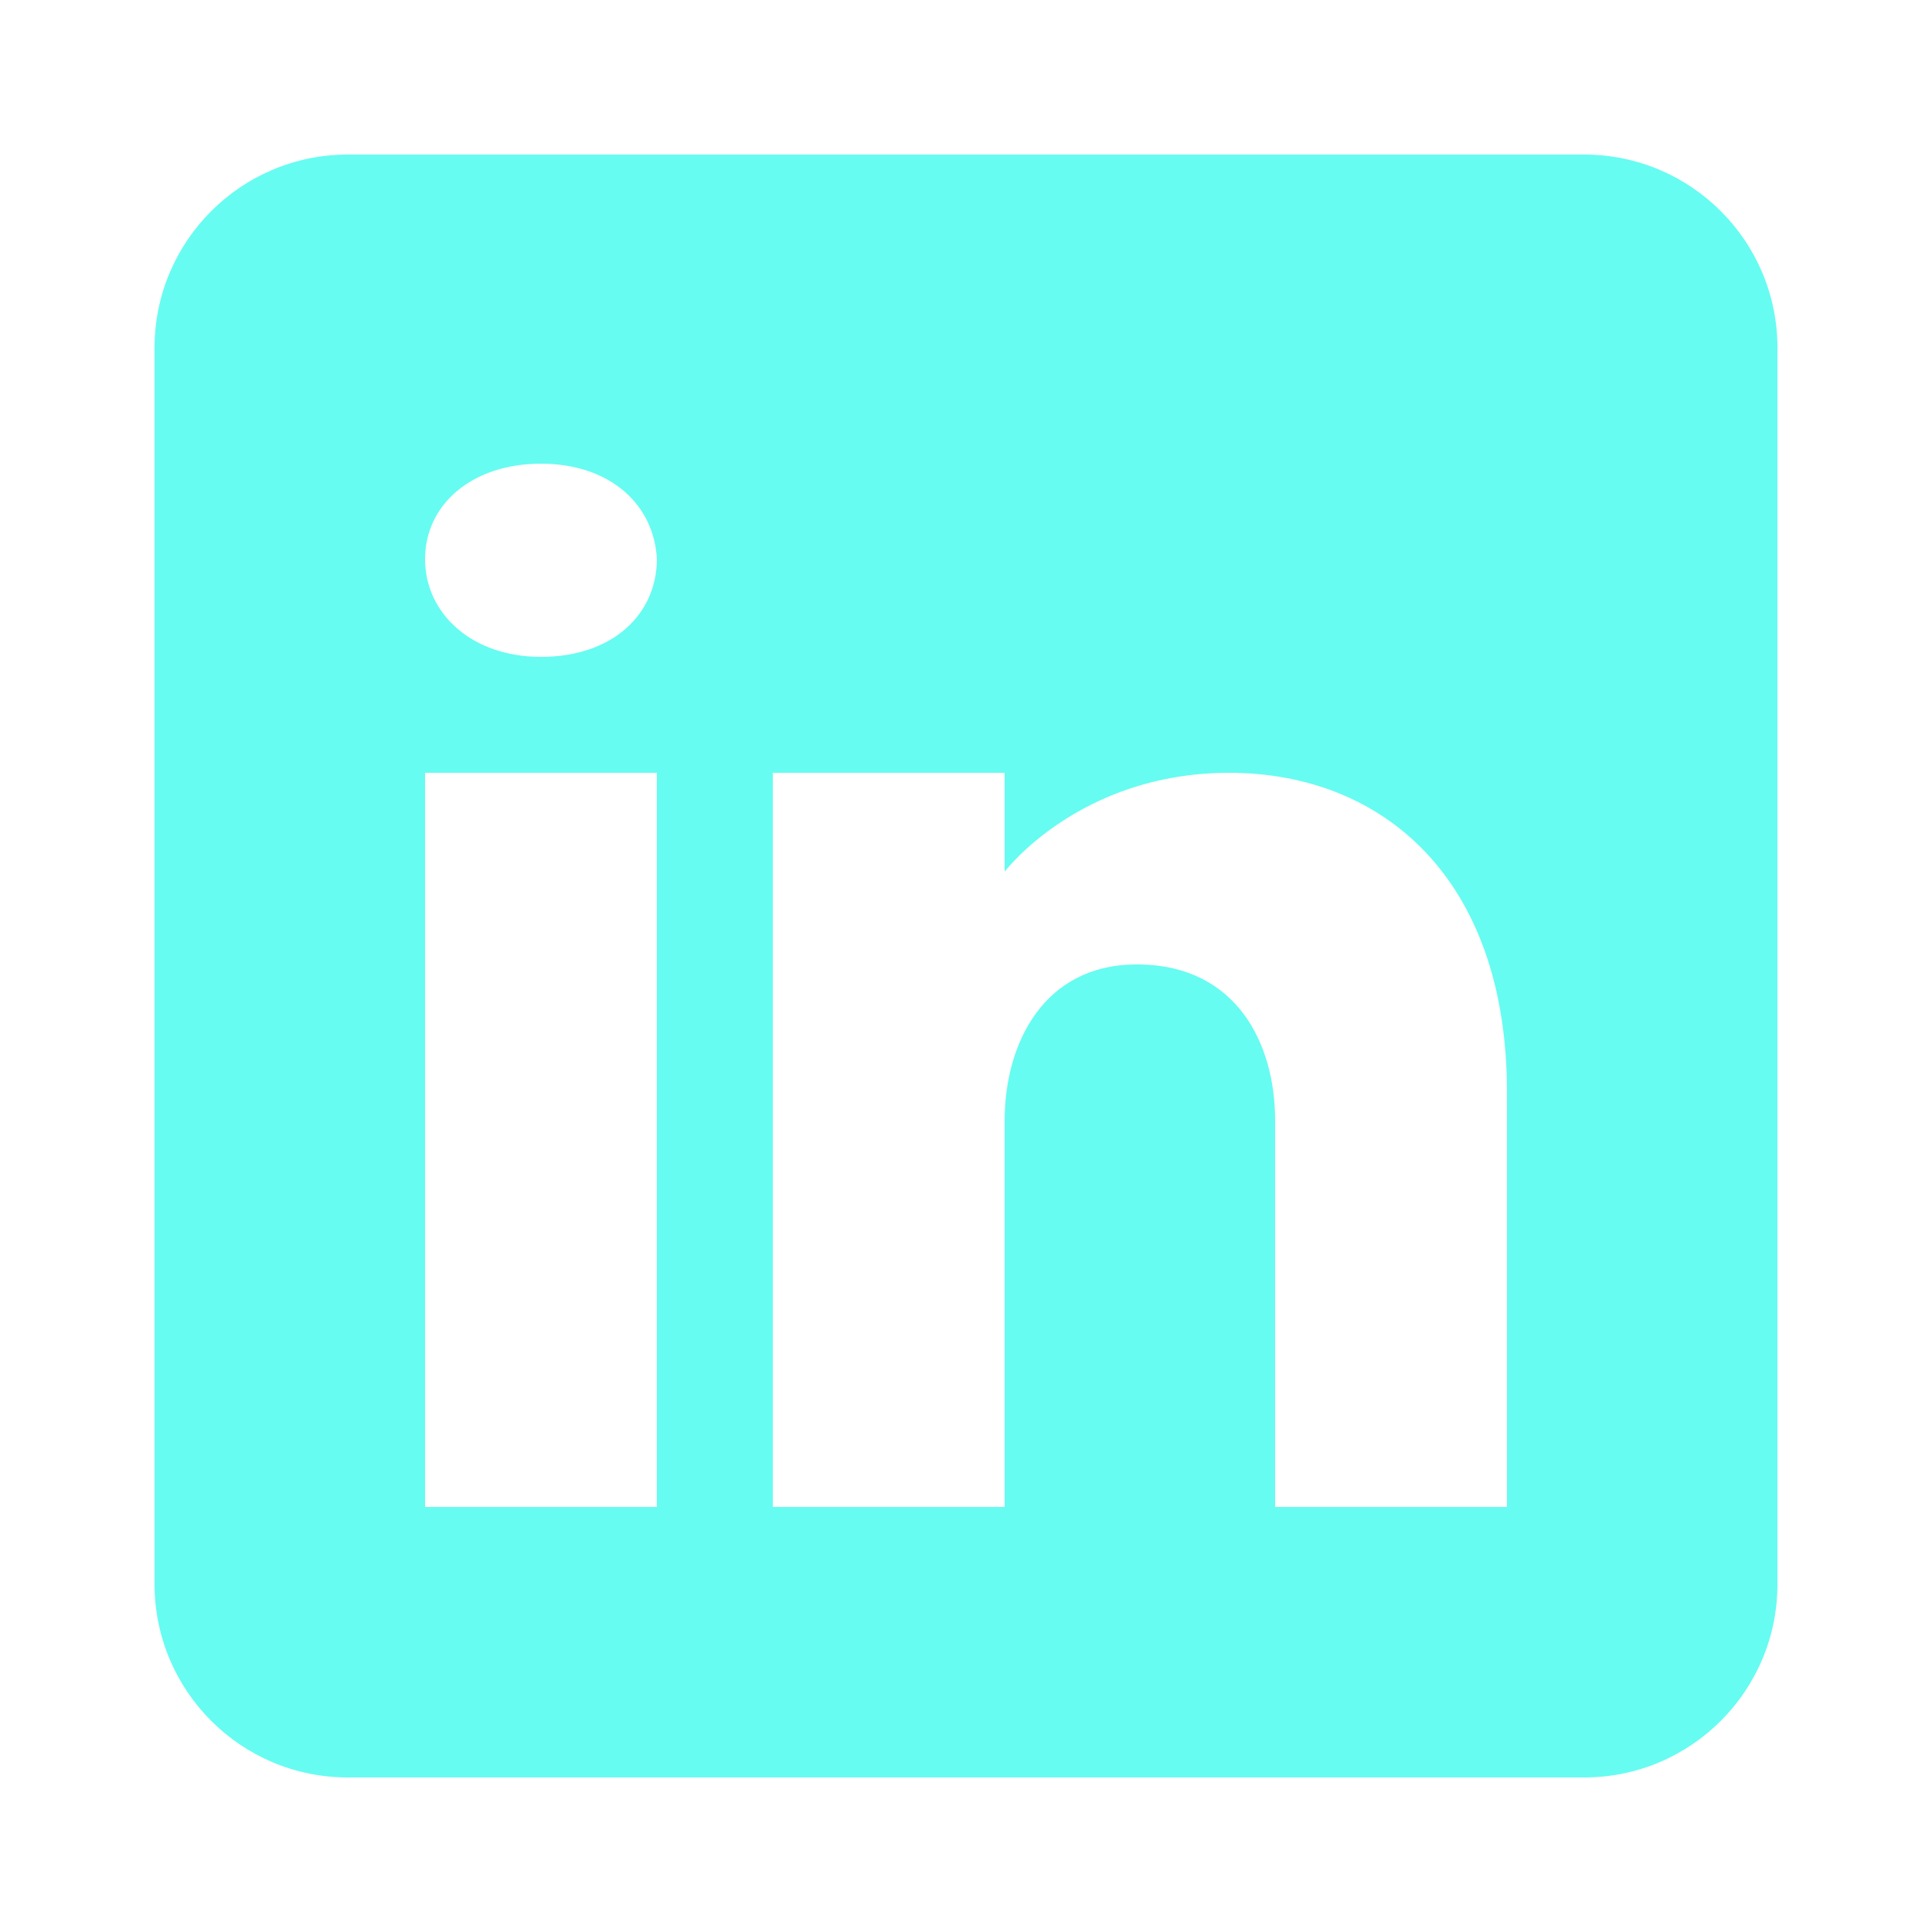 <svg width="36" height="36" viewBox="0 0 36 36" fill="none" xmlns="http://www.w3.org/2000/svg">
<g id="icons8-linkedin 1">
<path id="Vector" d="M29.52 2.88H6.48C4.493 2.88 2.88 4.493 2.88 6.48V29.52C2.88 31.507 4.493 33.12 6.48 33.12H29.52C31.507 33.12 33.12 31.507 33.12 29.52V6.48C33.12 4.493 31.507 2.88 29.52 2.88ZM12.24 14.4V28.08H7.92V14.4H12.24ZM7.92 10.418C7.92 9.41 8.784 8.64 10.08 8.64C11.376 8.64 12.19 9.41 12.24 10.418C12.24 11.426 11.434 12.24 10.08 12.24C8.784 12.24 7.92 11.426 7.92 10.418ZM28.08 28.08H23.76C23.76 28.08 23.76 21.413 23.76 20.88C23.76 19.44 23.04 18 21.24 17.971H21.182C19.44 17.971 18.72 19.454 18.72 20.88C18.72 21.535 18.72 28.08 18.72 28.08H14.4V14.4H18.72V16.243C18.72 16.243 20.11 14.4 22.903 14.4C25.762 14.4 28.08 16.366 28.08 20.347V28.08Z" fill="#66FCF1"/>
</g>
</svg>
